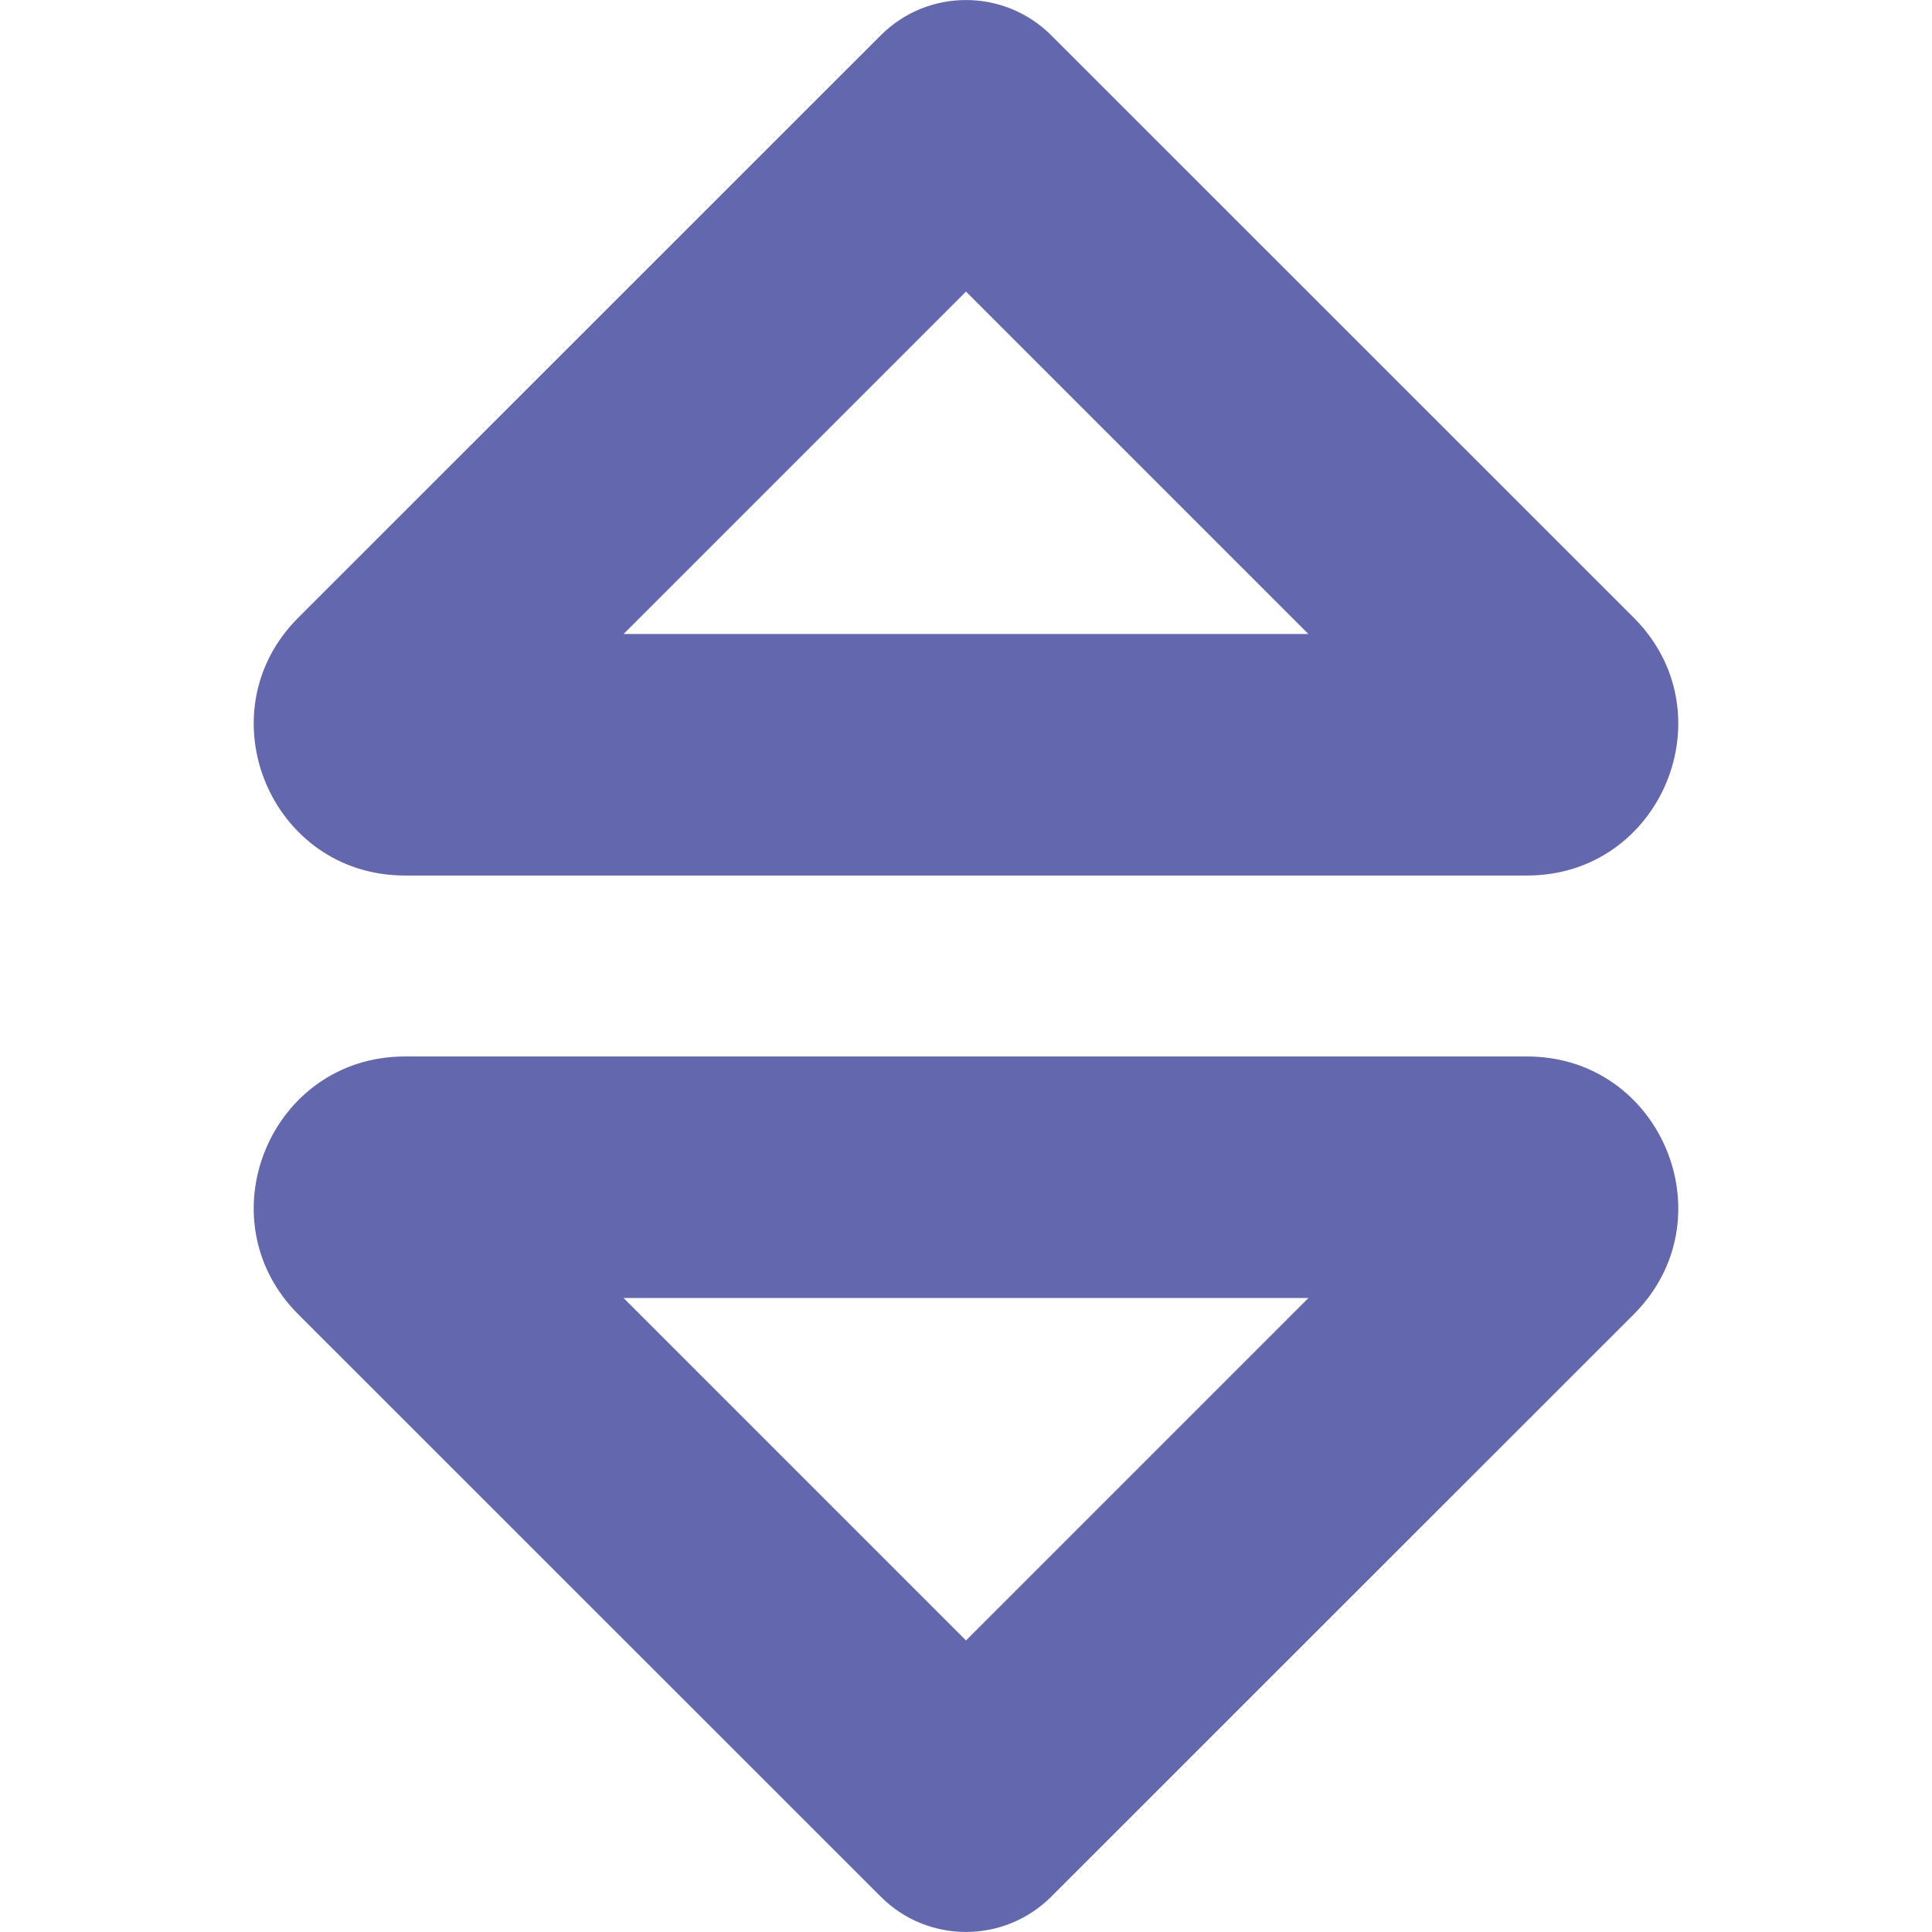 <svg viewBox="0 0 12 12" fill="none" xmlns="http://www.w3.org/2000/svg">
  <path fill-rule="evenodd" clip-rule="evenodd"
        d="M5.47 11.78C5.762 12.073 6.237 12.073 6.53 11.78L10.148 8.163C10.738 7.572 10.32 6.562 9.485 6.562H2.515C1.68 6.562 1.262 7.572 1.852 8.163L5.47 11.78ZM3.873 8.062H8.127L6 10.189L3.873 8.062Z"
        fill="#6367AD"/>
  <path fill-rule="evenodd" clip-rule="evenodd"
        d="M5.47 0.22C5.762 -0.073 6.237 -0.073 6.53 0.22L10.148 3.837C10.738 4.428 10.32 5.438 9.485 5.438H2.515C1.68 5.438 1.262 4.428 1.852 3.837L5.47 0.22ZM3.873 3.938H8.127L6 1.811L3.873 3.938Z"
        fill="#6367AD"/>
</svg>
